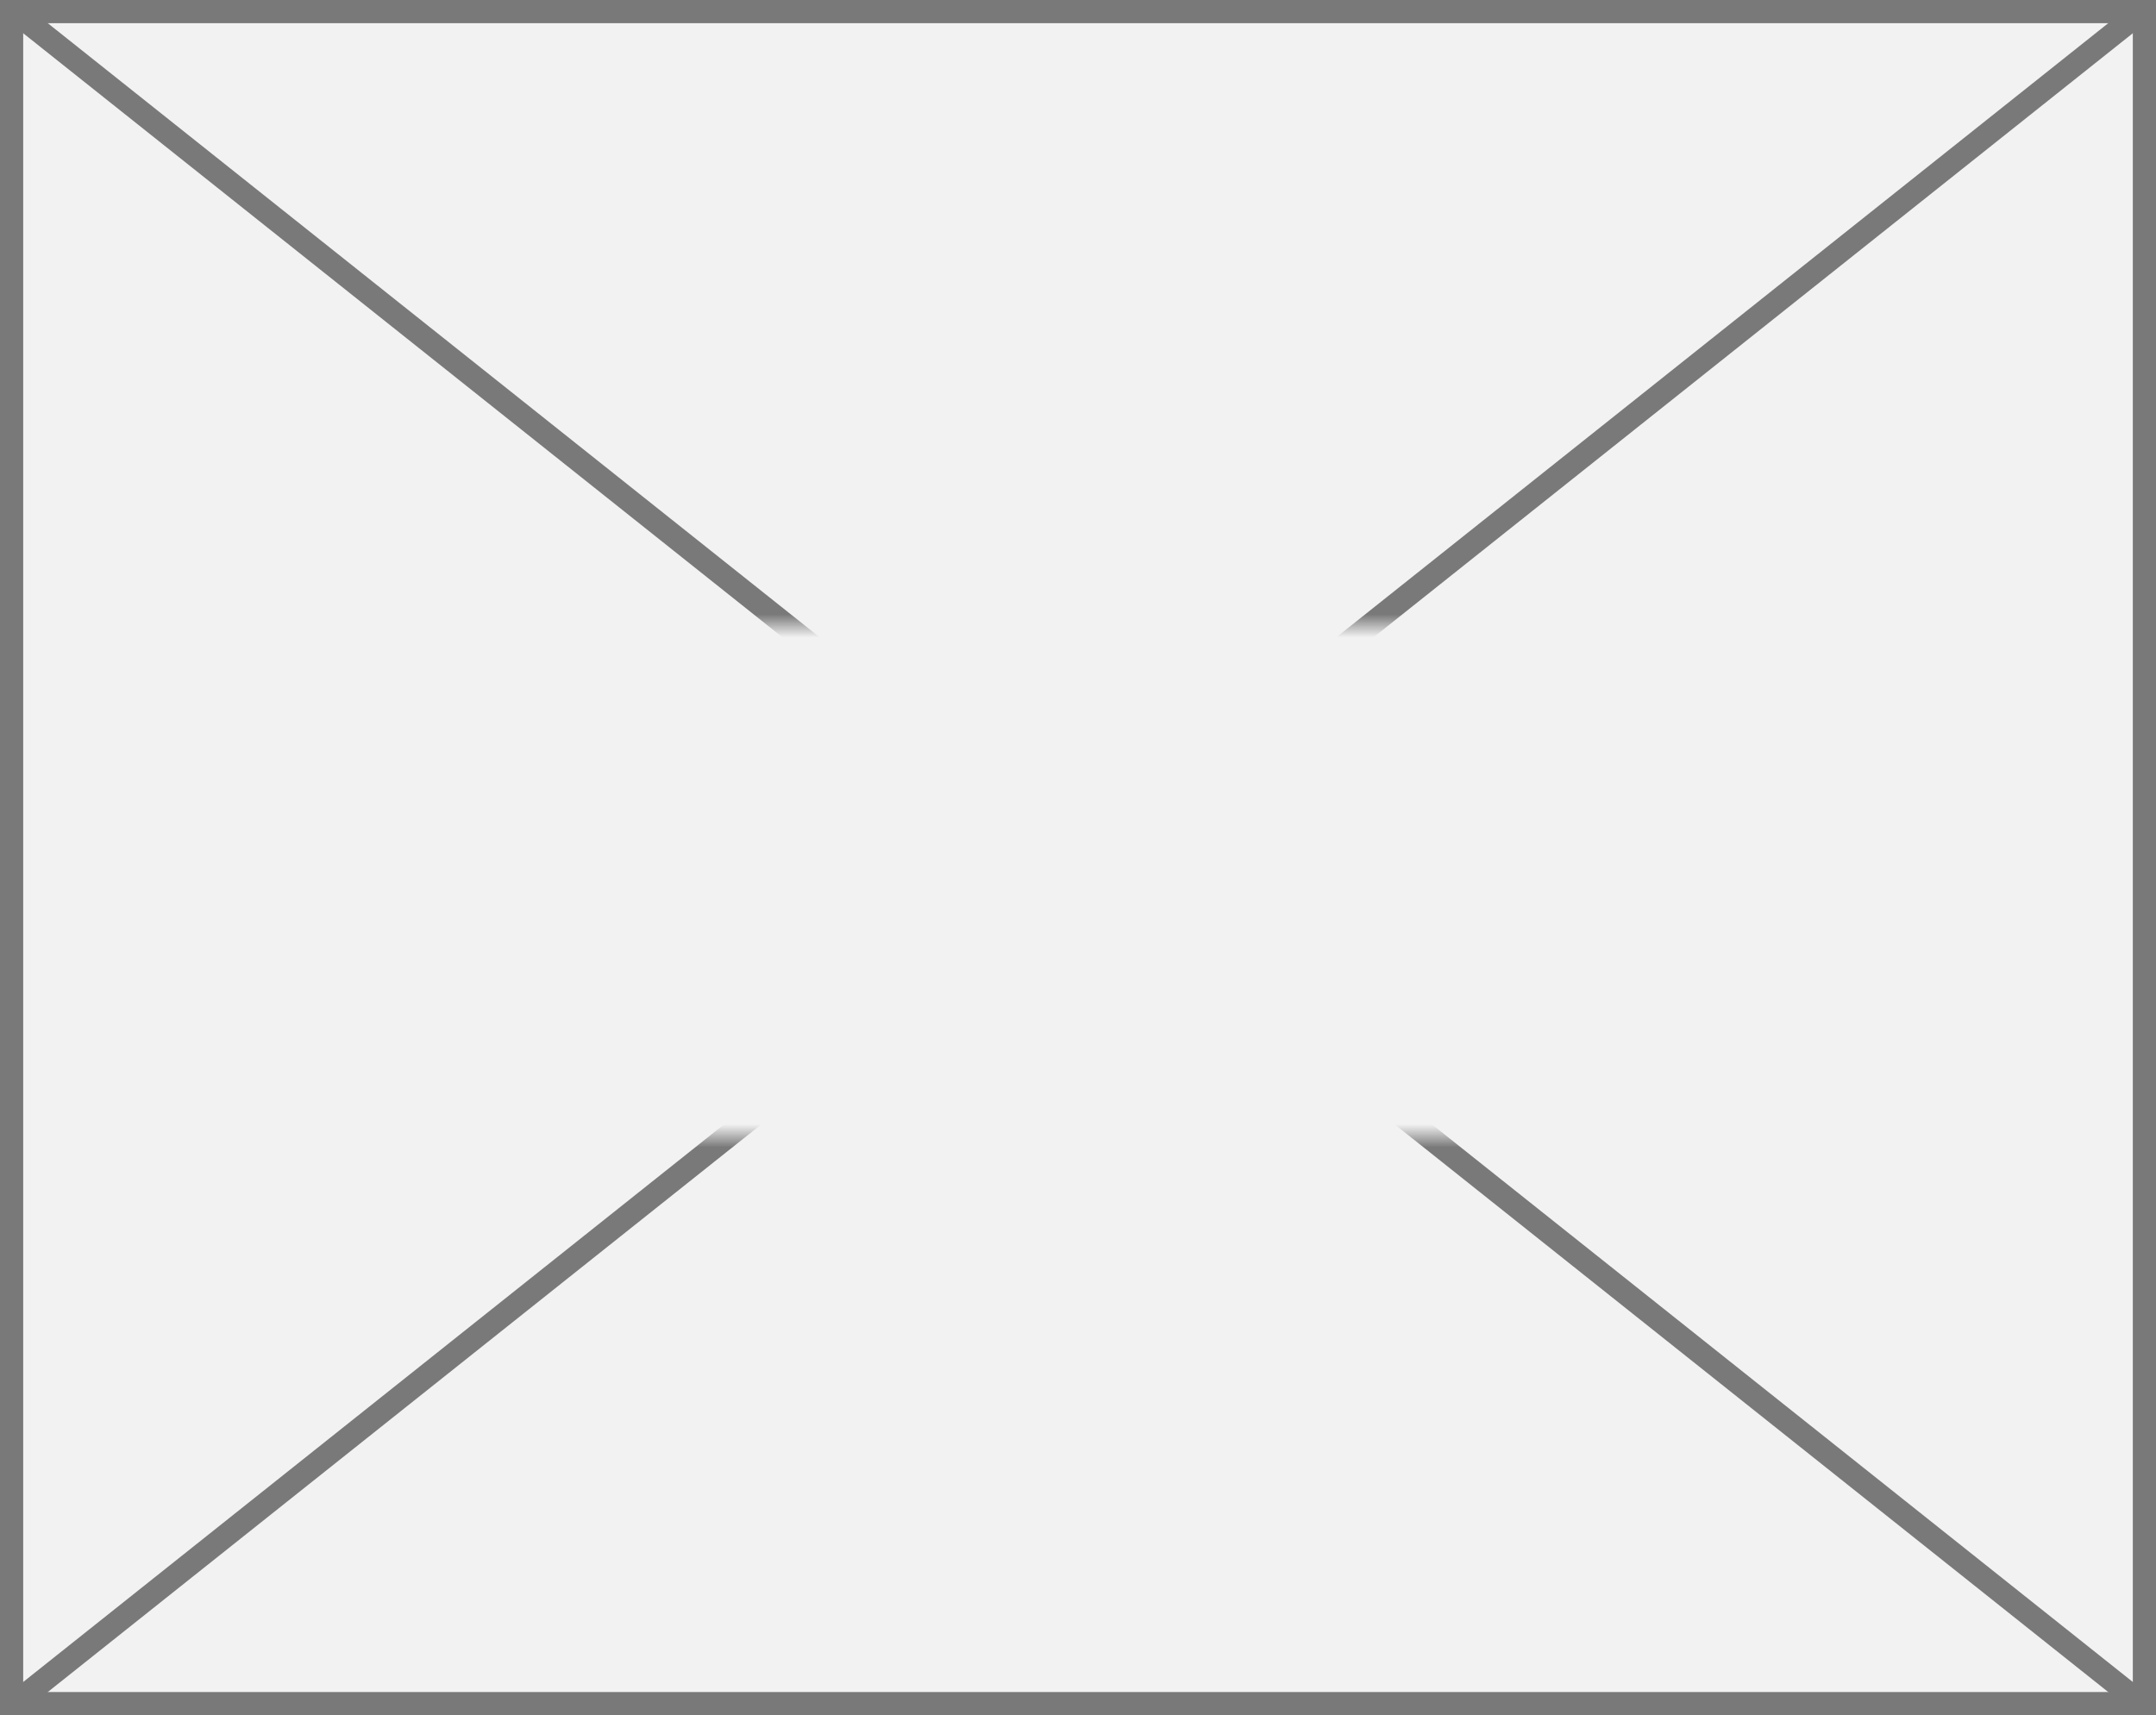 ﻿<?xml version="1.0" encoding="utf-8"?>
<svg version="1.1" xmlns:xlink="http://www.w3.org/1999/xlink" width="93px" height="74px" xmlns="http://www.w3.org/2000/svg">
  <rect width="100%" height="100%" fill="#333333" stroke="none"/>
  <defs>
    <mask fill="white" id="clip34">
      <path d="M 234.5 303  L 274.5 303  L 274.5 325  L 234.5 325  Z M 207 276  L 300 276  L 300 350  L 207 350  Z " fill-rule="evenodd" />
    </mask>
  </defs>
  <g transform="matrix(1 0 0 1 -207 -276 )">
    <path d="M 207.5 276.5  L 299.5 276.5  L 299.5 349.5  L 207.5 349.5  L 207.5 276.5  Z " fill-rule="nonzero" fill="#f2f2f2" stroke="none" />
    <path d="M 207.5 276.5  L 299.5 276.5  L 299.5 349.5  L 207.5 349.5  L 207.5 276.5  Z " stroke-width="1" stroke="#797979" fill="none" />
    <path d="M 207.492 276.391  L 299.508 349.609  M 299.508 276.391  L 207.492 349.609  " stroke-width="1" stroke="#797979" fill="none" mask="url(#clip34)" />
  </g>
</svg>